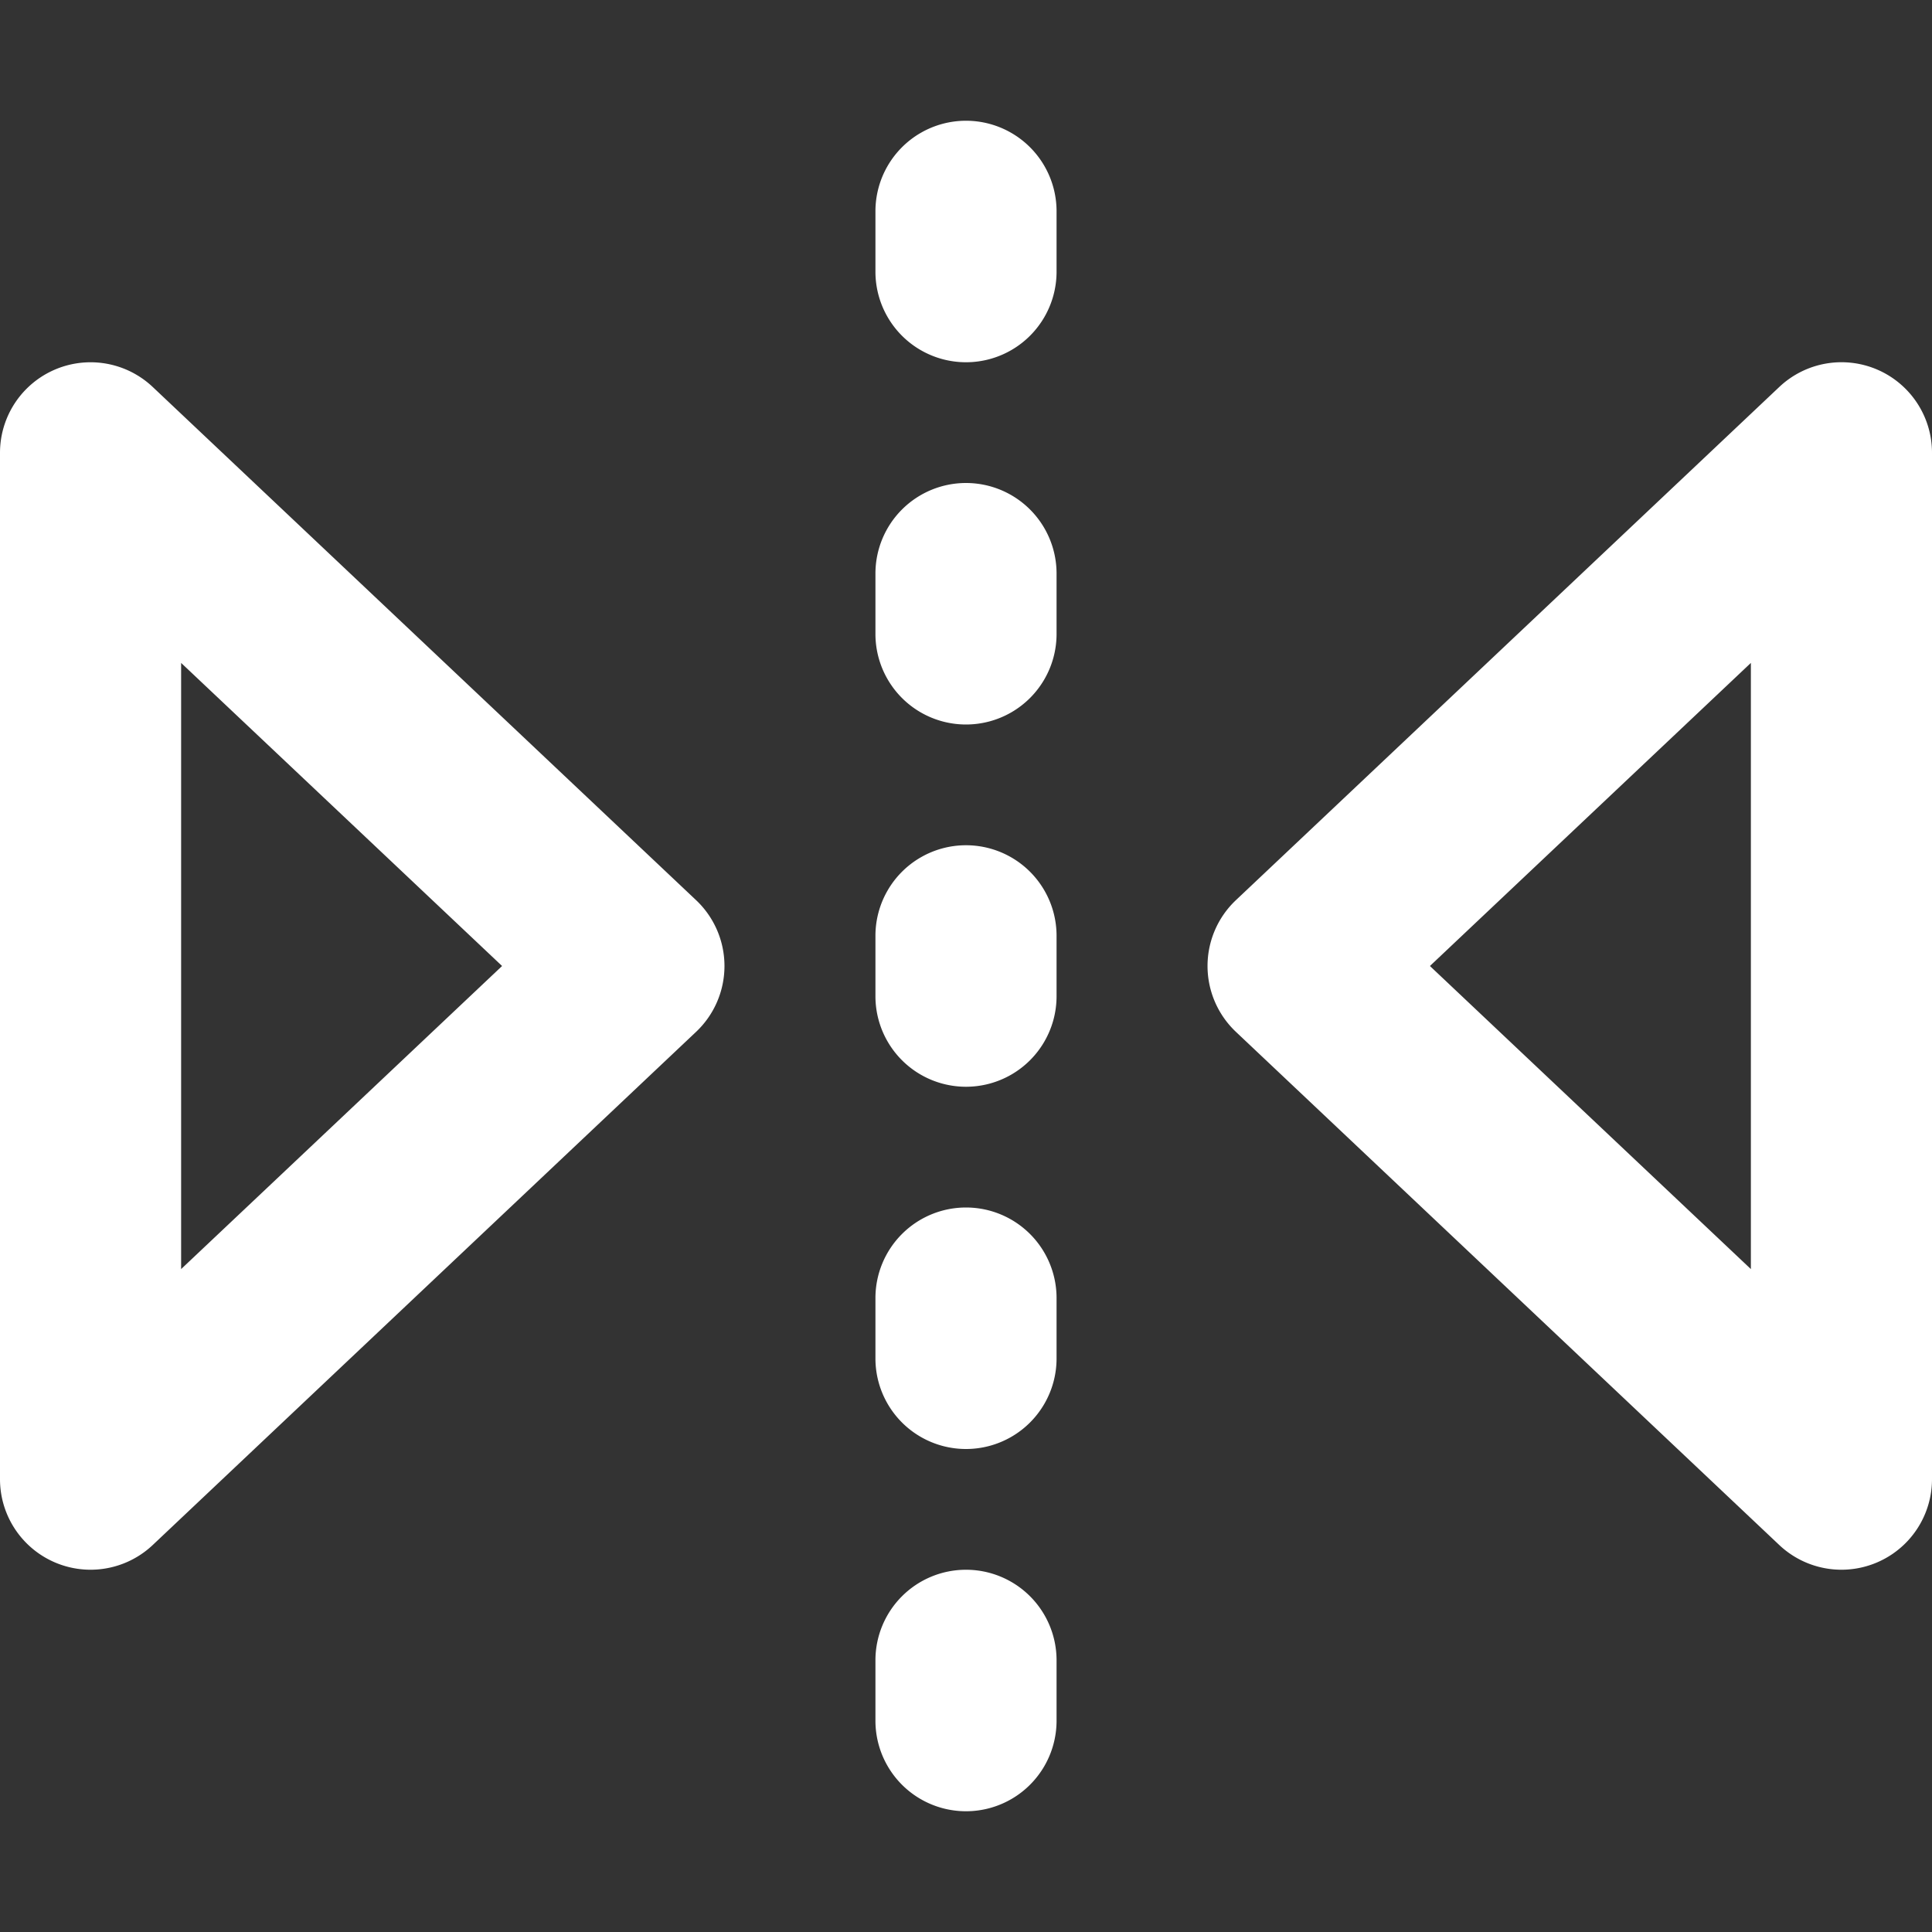<!--
  - Copyright ©2023 @Ewsgit and YourDash contributors.
  - YourDash is licensed under the MIT License. (https://ewsgit.mit-license.org)
  -->

<svg xmlns="http://www.w3.org/2000/svg" width="16" height="16" viewBox="0 0 16 16">
  <rect x="0" y="0" width="16" height="16" fill="#333333" stroke="none"/>
  <path fill-rule="evenodd" fill="#ffffff"
    d="M8.75 1.75a.75.75 0 00-1.5 0v.5a.75.75 0 001.5 0v-.5zM8 4a.75.75 0 01.75.75v.5a.75.75 0 01-1.5 0v-.5A.75.75 0 018 4zm.75 3.75a.75.75 0 00-1.5 0v.5a.75.75 0 001.5 0v-.5zM8 10a.75.75 0 01.75.75v.5a.75.75 0 01-1.5 0v-.5A.75.75 0 018 10zm0 3a.75.75 0 01.75.75v.5a.75.75 0 01-1.5 0v-.5A.75.75 0 018 13zm7.547-9.939A.75.75 0 0116 3.75v8.5a.75.75 0 01-1.265.545l-4.5-4.25a.75.75 0 010-1.09l4.5-4.25a.75.75 0 01.812-.144zM11.842 8l2.658 2.51V5.49L11.842 8zM0 12.25a.75.75 0 001.265.545l4.5-4.25a.75.75 0 000-1.09l-4.5-4.25A.75.75 0 000 3.75v8.5zm1.5-6.76L4.158 8 1.5 10.51V5.49z" />
</svg>